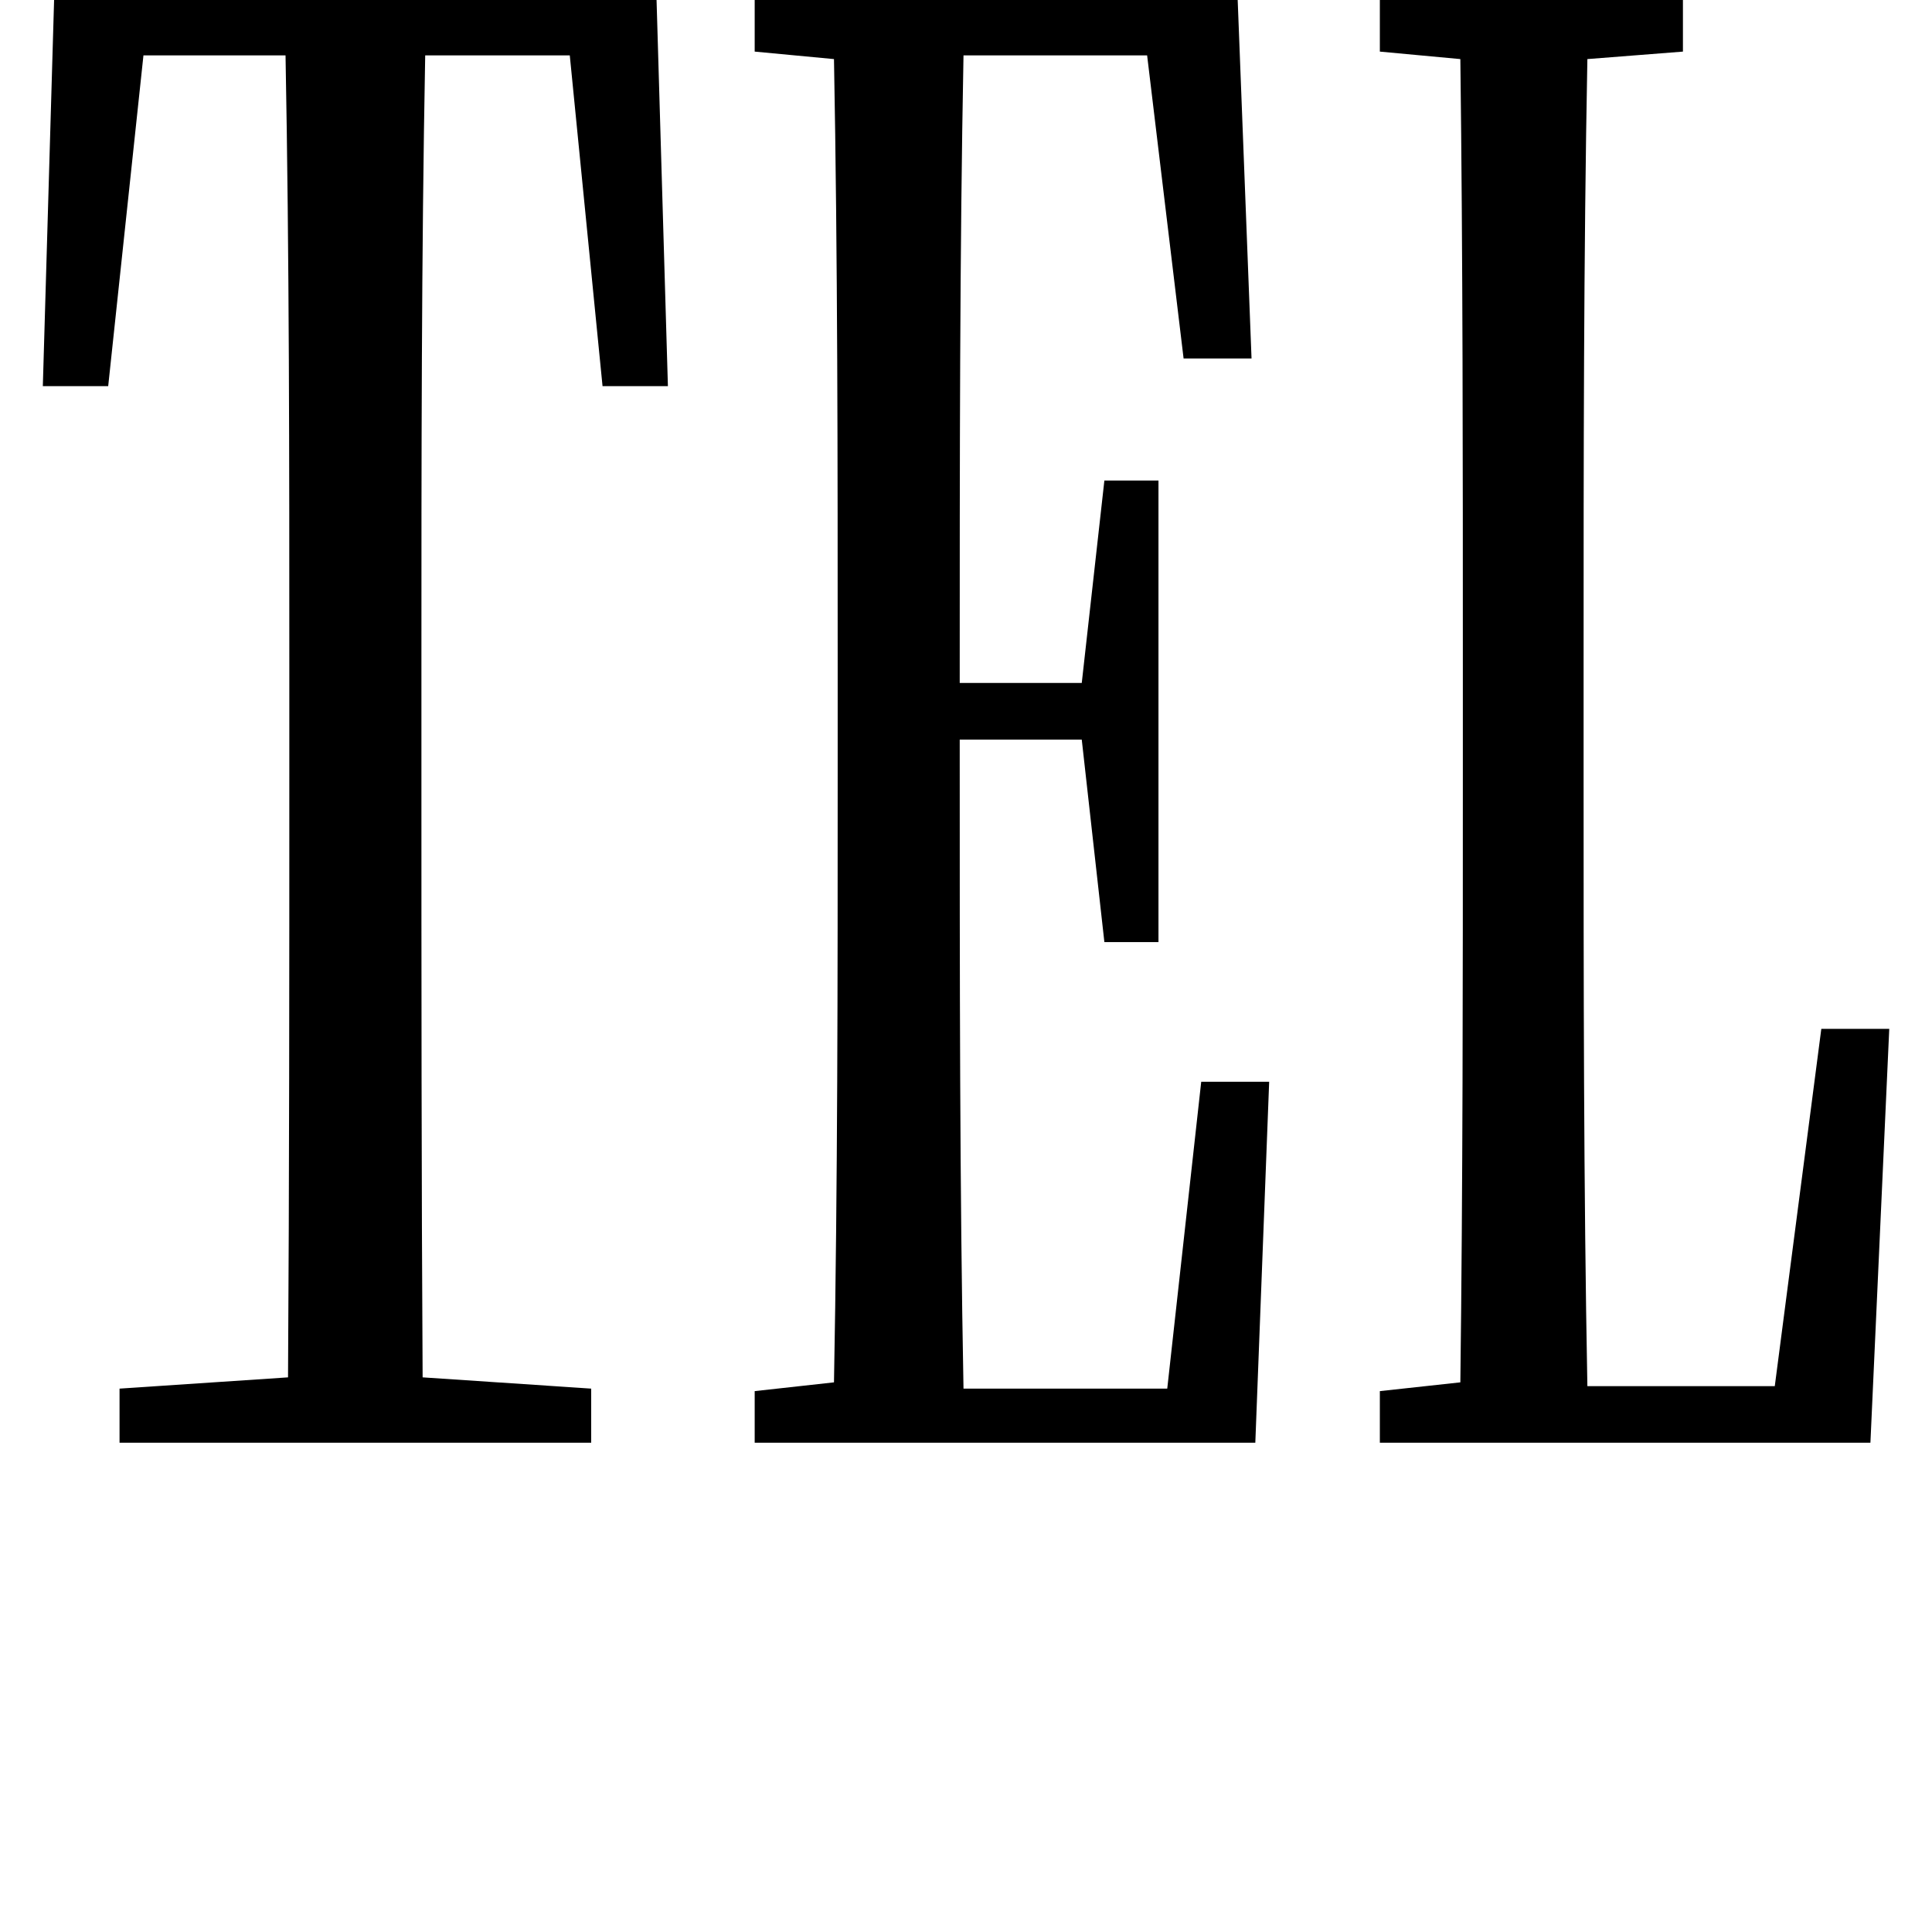 <svg height="24" viewBox="0 0 24 24" width="24" xmlns="http://www.w3.org/2000/svg">
<path d="M0.438,13.125 L1.25,13.125 L1.688,17.234 L3.453,17.234 C3.5,14.734 3.5,12.188 3.5,9.672 L3.5,8.281 C3.5,5.781 3.5,3.266 3.484,0.812 L1.391,0.672 L1.391,0 L7.25,0 L7.25,0.672 L5.156,0.812 C5.141,3.281 5.141,5.812 5.141,8.297 L5.141,9.672 C5.141,12.188 5.141,14.734 5.188,17.234 L6.984,17.234 L7.391,13.125 L8.203,13.125 L8.062,17.922 L0.578,17.922 Z M9.281,17.281 L10.266,17.188 C10.312,14.719 10.312,12.172 10.312,9.641 L10.312,8.281 C10.312,5.766 10.312,3.219 10.266,0.75 L9.281,0.641 L9.281,0 L15.5,0 L15.672,4.484 L14.828,4.484 L14.406,0.672 L11.875,0.672 C11.828,3.172 11.828,5.719 11.828,8.734 L13.344,8.734 L13.625,6.219 L14.297,6.219 L14.297,11.953 L13.625,11.953 L13.344,9.438 L11.828,9.438 C11.828,12.219 11.828,14.781 11.875,17.234 L14.156,17.234 L14.609,13.469 L15.453,13.469 L15.281,17.922 L9.281,17.922 Z M18.859,0 L23.141,0 L23.375,5.141 L22.531,5.141 L21.953,0.703 L19.625,0.703 C19.578,3.188 19.578,5.734 19.578,8.25 L19.578,9.672 C19.578,12.188 19.578,14.719 19.625,17.188 L20.812,17.281 L20.812,17.922 L17.047,17.922 L17.047,17.281 L18.047,17.188 C18.078,14.719 18.078,12.188 18.078,9.672 L18.078,8.25 C18.078,5.734 18.078,3.219 18.047,0.75 L17.047,0.641 L17.047,0 Z" transform="translate(0.094, 17.922) scale(1, -1)"/>
</svg>